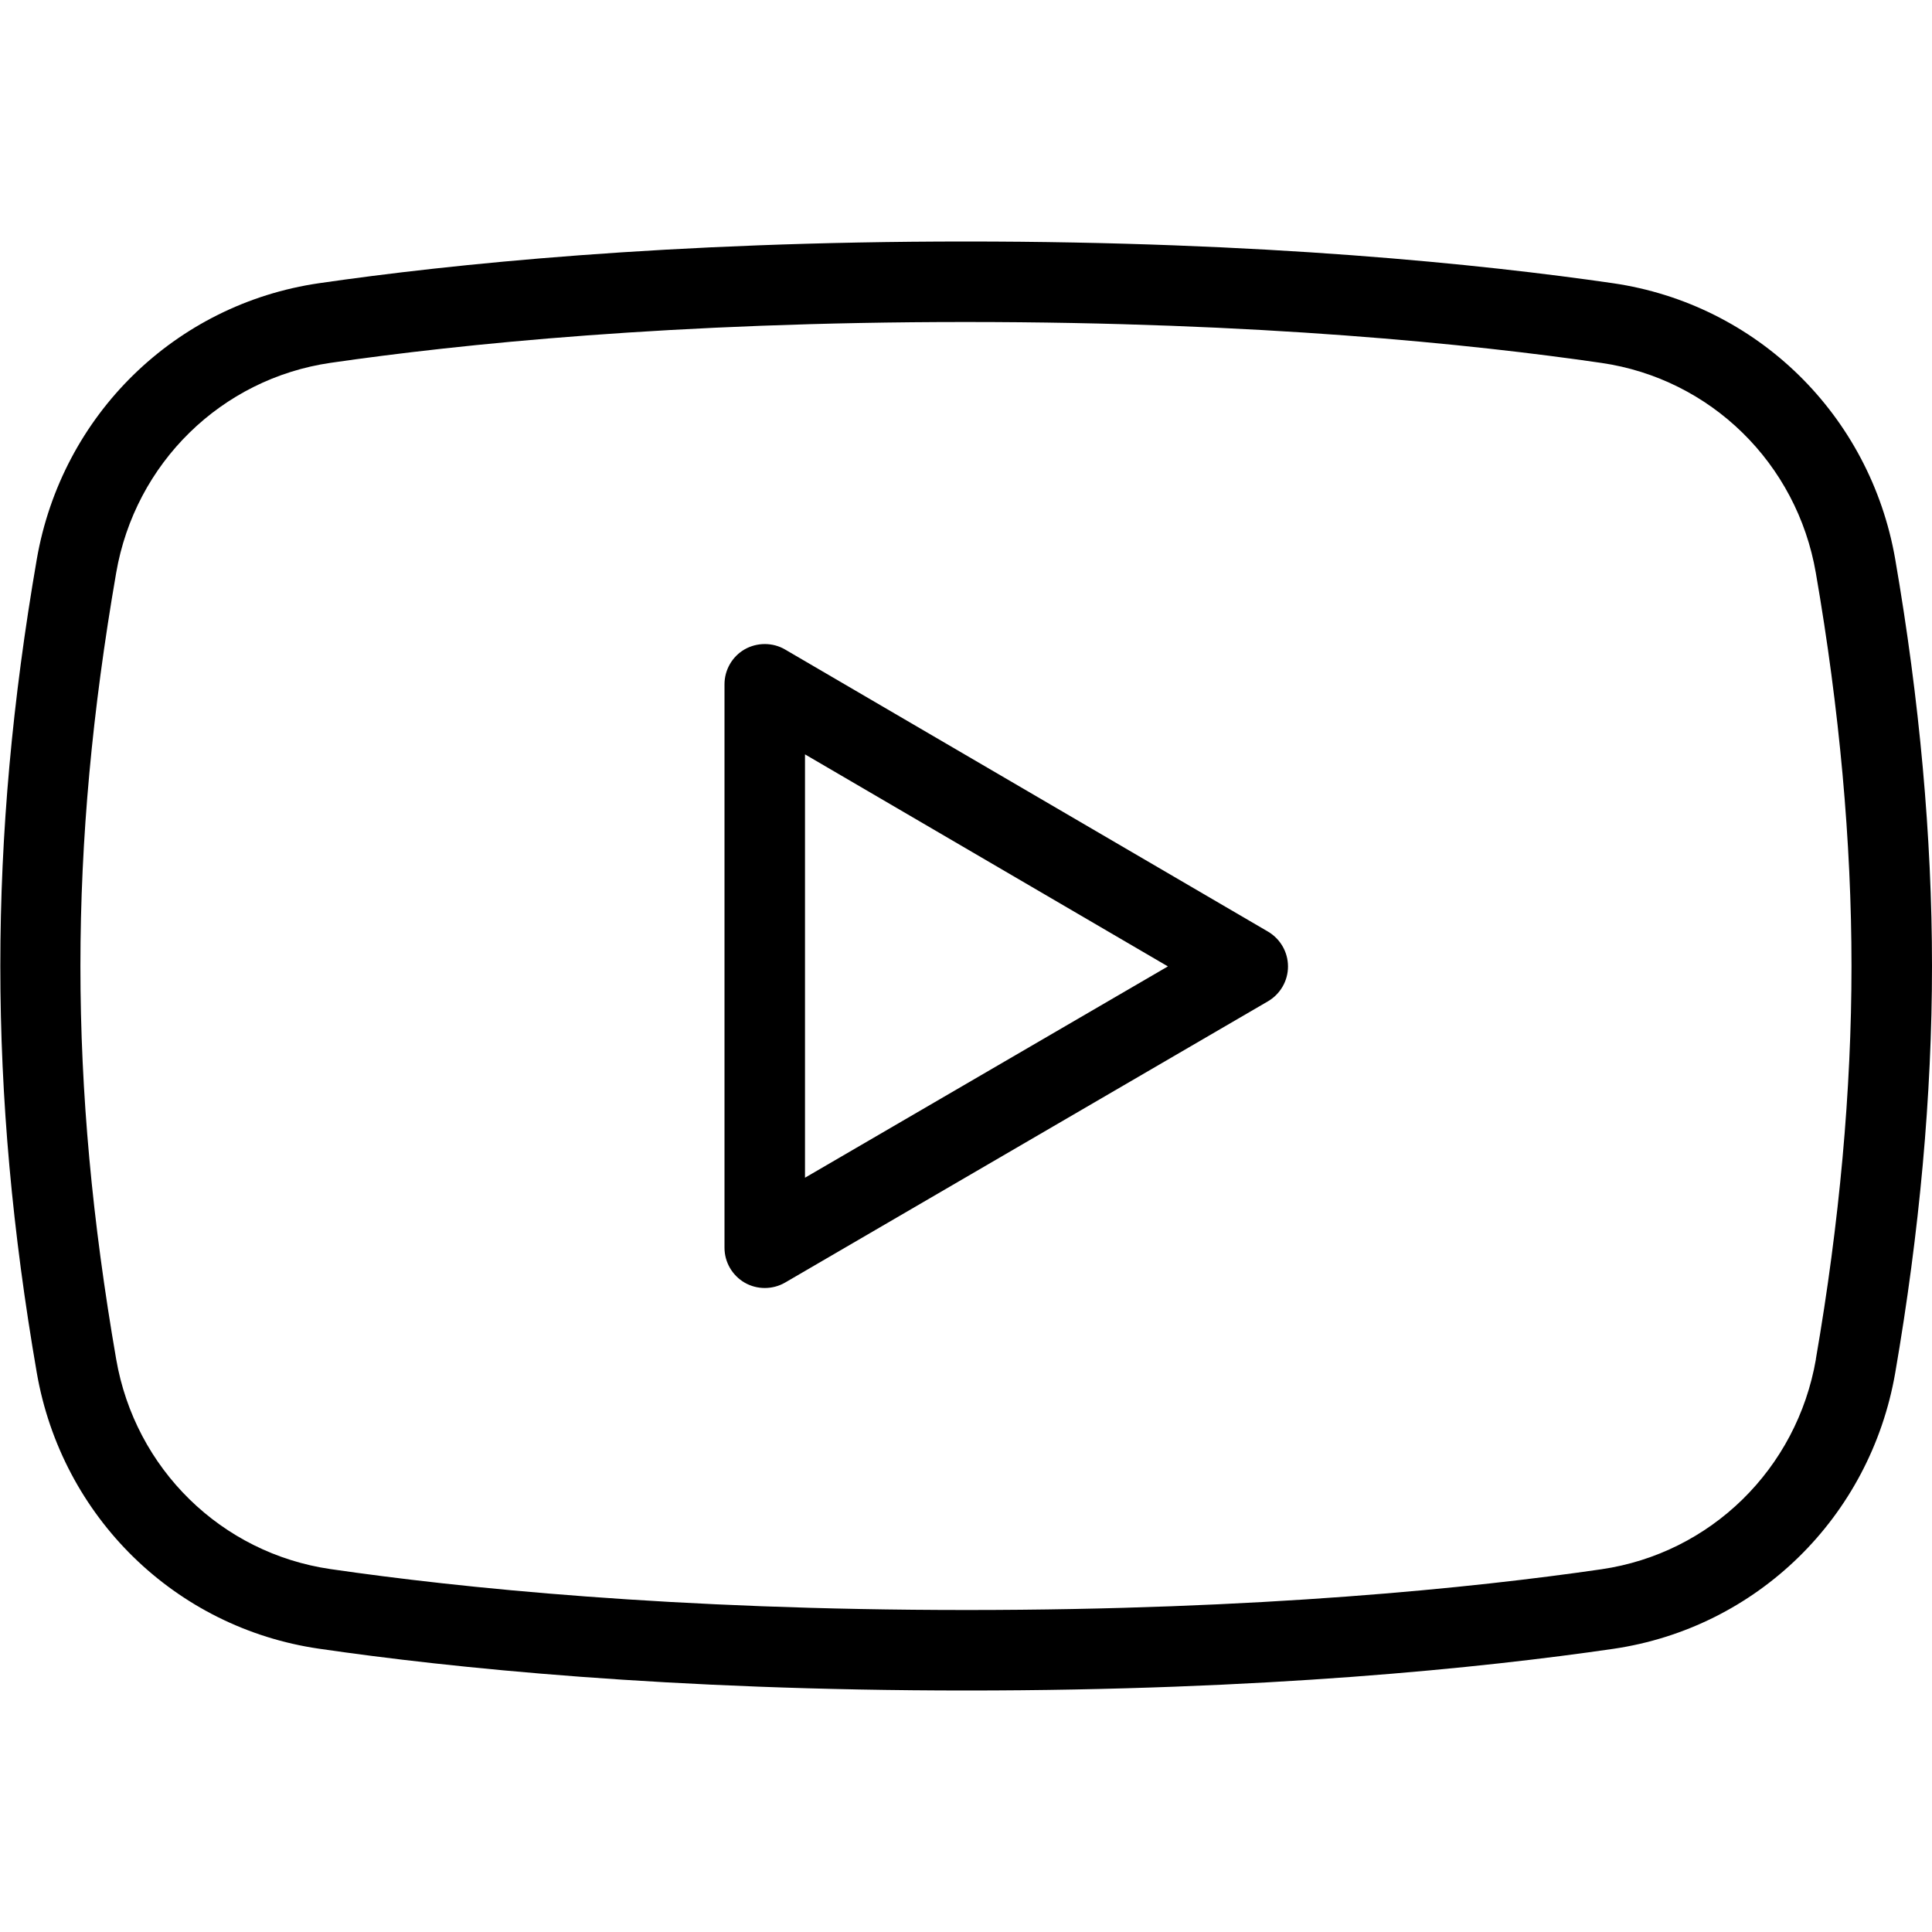 <svg xmlns="http://www.w3.org/2000/svg" enable-background="new 0 0 24 24" viewBox="0 0 24 24" id="youtube"><path d="m9.5 16c-.086 0-.172-.022-.249-.066-.155-.09-.251-.255-.251-.434v-7c0-.179.096-.345.251-.434.156-.088.349-.087.501.002l6 3.505c.154.091.248.255.248.433s-.095.342-.248.432l-6 3.495c-.078.045-.165.067-.252.067zm.5-6.629v5.259l4.508-2.625z"></path><path d="m12.01 21c-3.701 0-6.418-.282-8.046-.519-1.787-.259-3.196-1.637-3.507-3.428-.604-3.495-.604-6.611 0-10.106.311-1.792 1.72-3.169 3.507-3.429 1.628-.236 4.343-.518 8.036-.518s6.408.282 8.036.518c1.787.26 3.196 1.637 3.507 3.428.303 1.756.457 3.456.457 5.054 0 1.599-.154 3.299-.457 5.055-.311 1.791-1.719 3.168-3.506 3.428-1.622.236-4.331.517-8.027.517zm-.01-17c-3.634 0-6.297.276-7.892.507-1.358.197-2.43 1.246-2.665 2.61-.592 3.423-.592 6.343 0 9.766.235 1.364 1.307 2.412 2.664 2.609 1.596.232 4.262.508 7.903.508 3.637 0 6.294-.275 7.883-.506 1.358-.198 2.429-1.246 2.665-2.61h-.001c.294-1.699.443-3.342.443-4.884 0-1.541-.149-3.184-.443-4.883-.235-1.363-1.307-2.412-2.665-2.609-1.595-.232-4.258-.508-7.892-.508zm11.05 12.969h.01z"></path></svg>